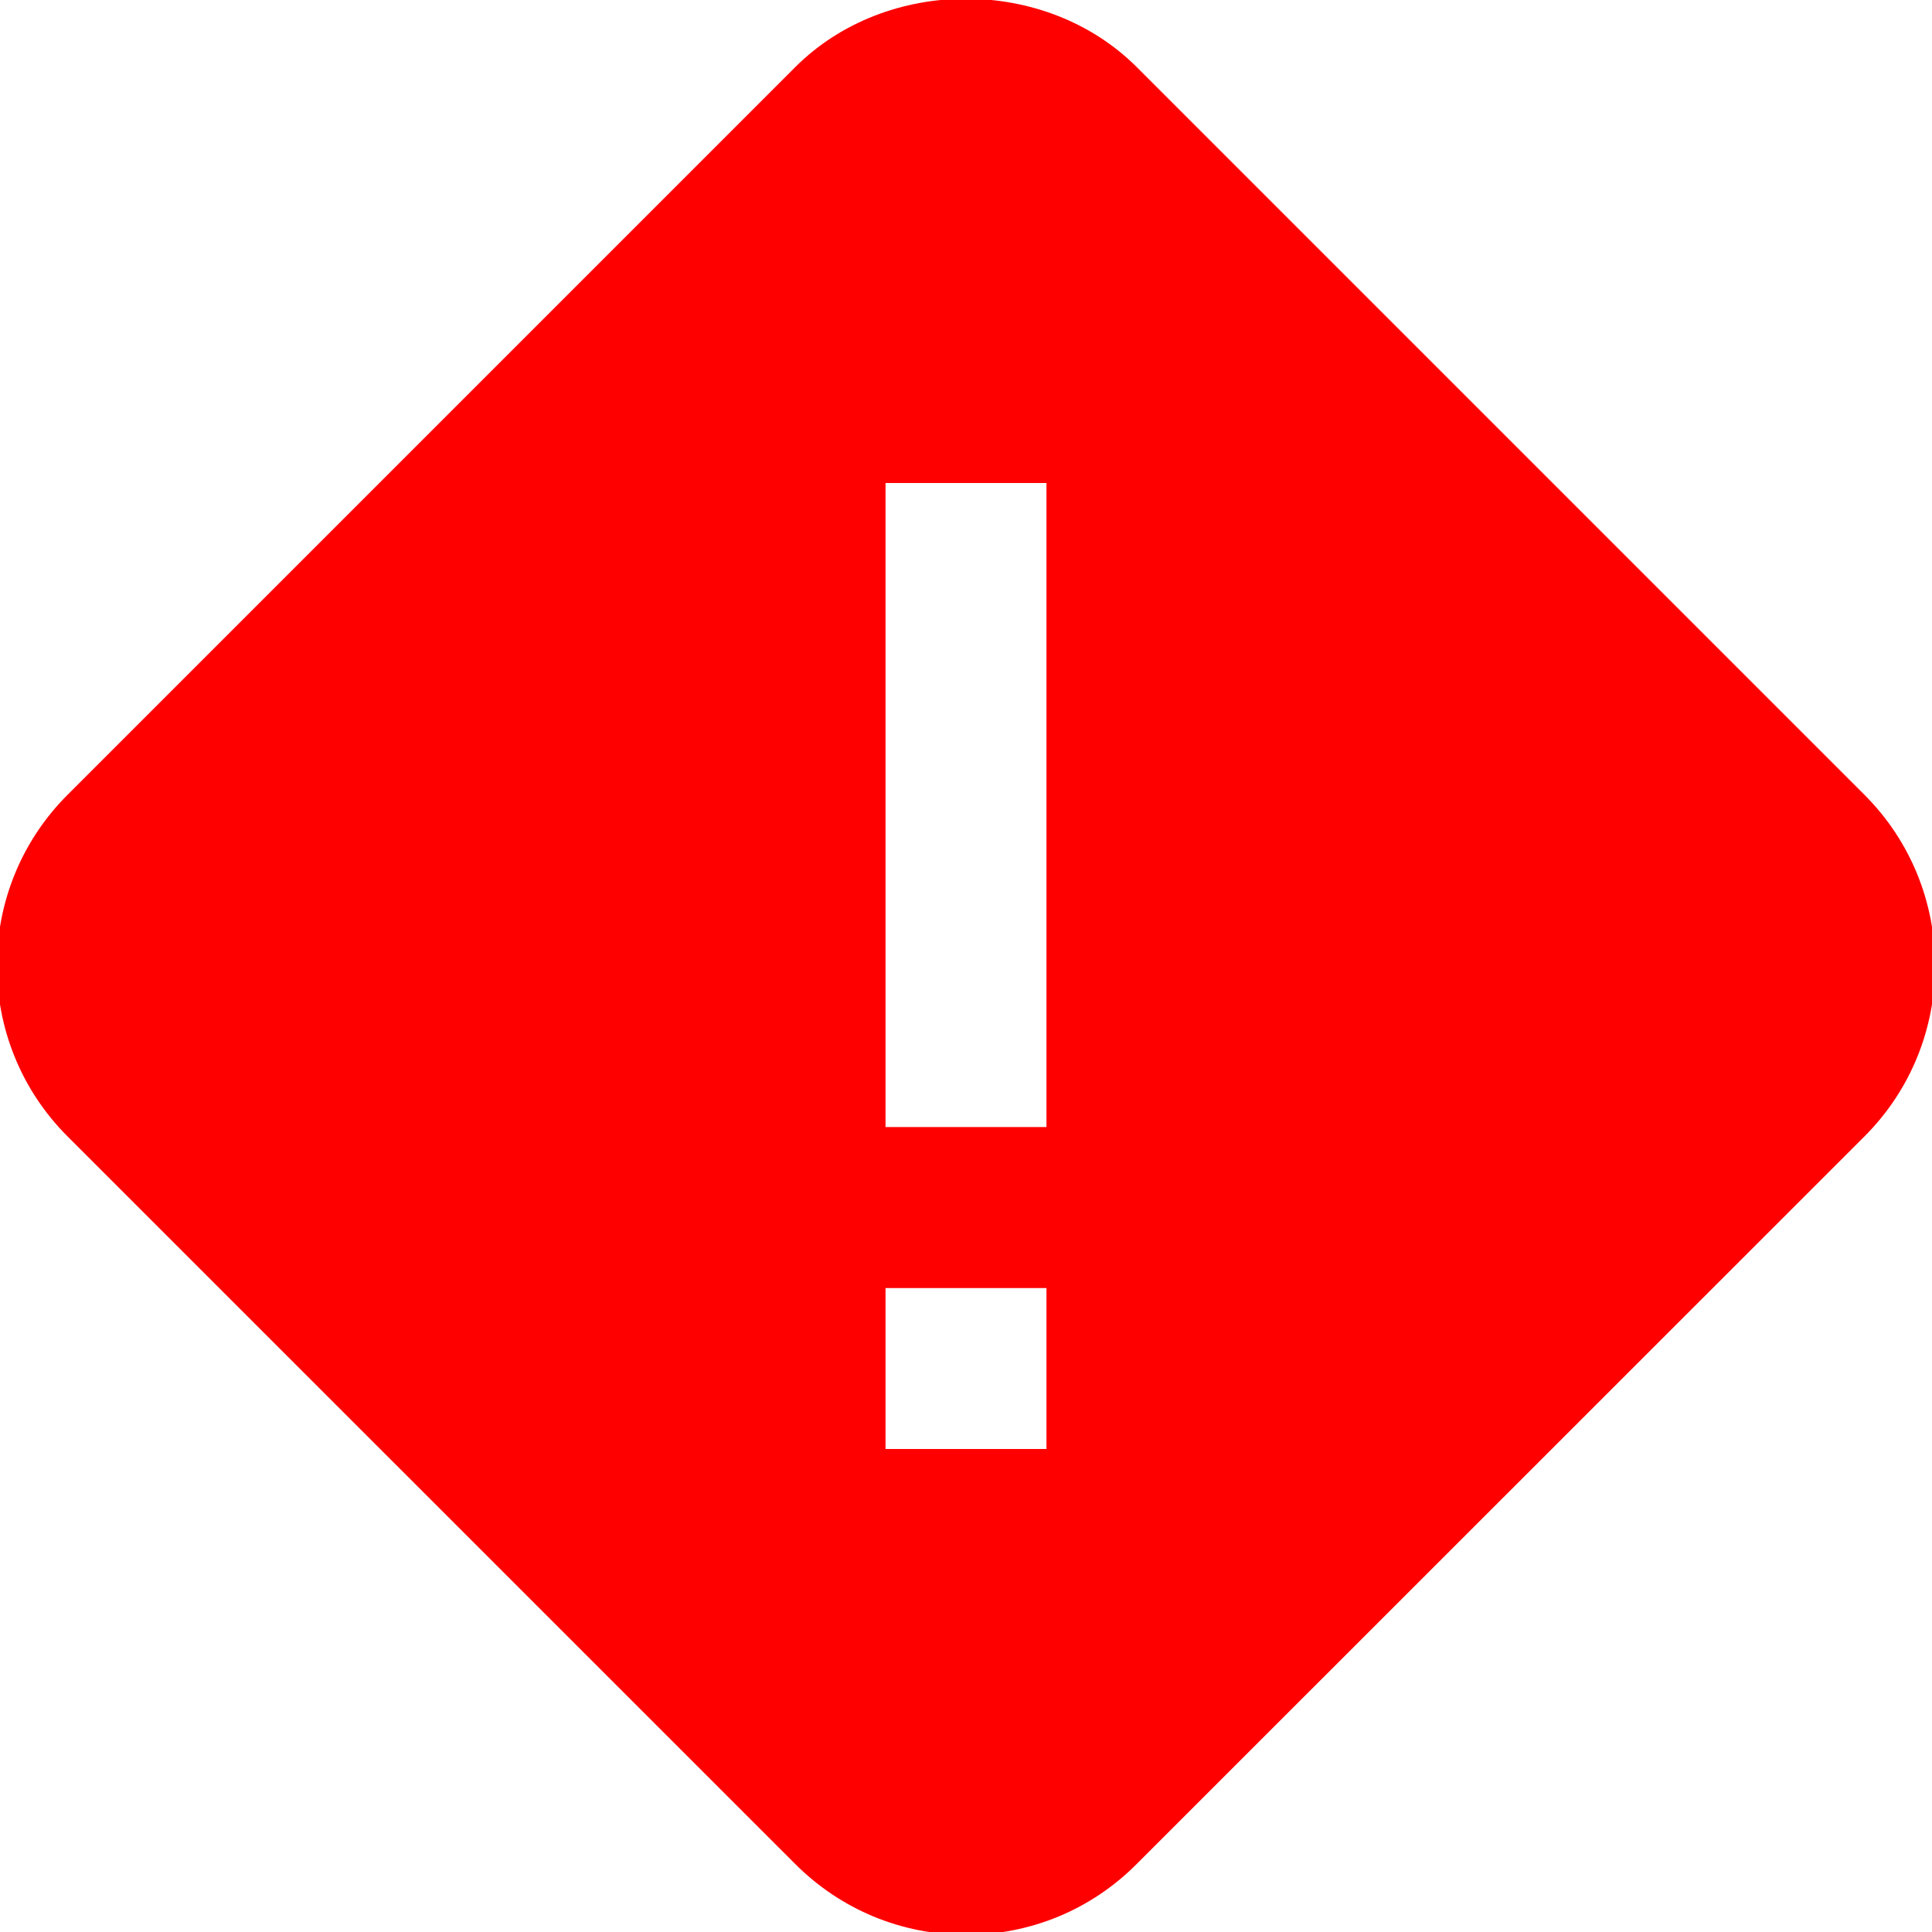 <svg width="20" height="20" viewBox="0 0 20 20" fill="none" xmlns="http://www.w3.org/2000/svg">
<path d="M19.301 8.228L11.768 0.695C10.823 -0.249 9.177 -0.249 8.232 0.695L0.699 8.228C-0.276 9.203 -0.276 10.789 0.699 11.764L8.232 19.296C8.704 19.768 9.332 20.029 10 20.029C10.668 20.029 11.296 19.769 11.767 19.296L19.301 11.764C20.276 10.789 20.276 9.203 19.301 8.228ZM10.833 15H9.167V13.334H10.833V15ZM10.833 11.667H9.167V5H10.833V11.667Z" fill="#FF0000"/>
</svg>
